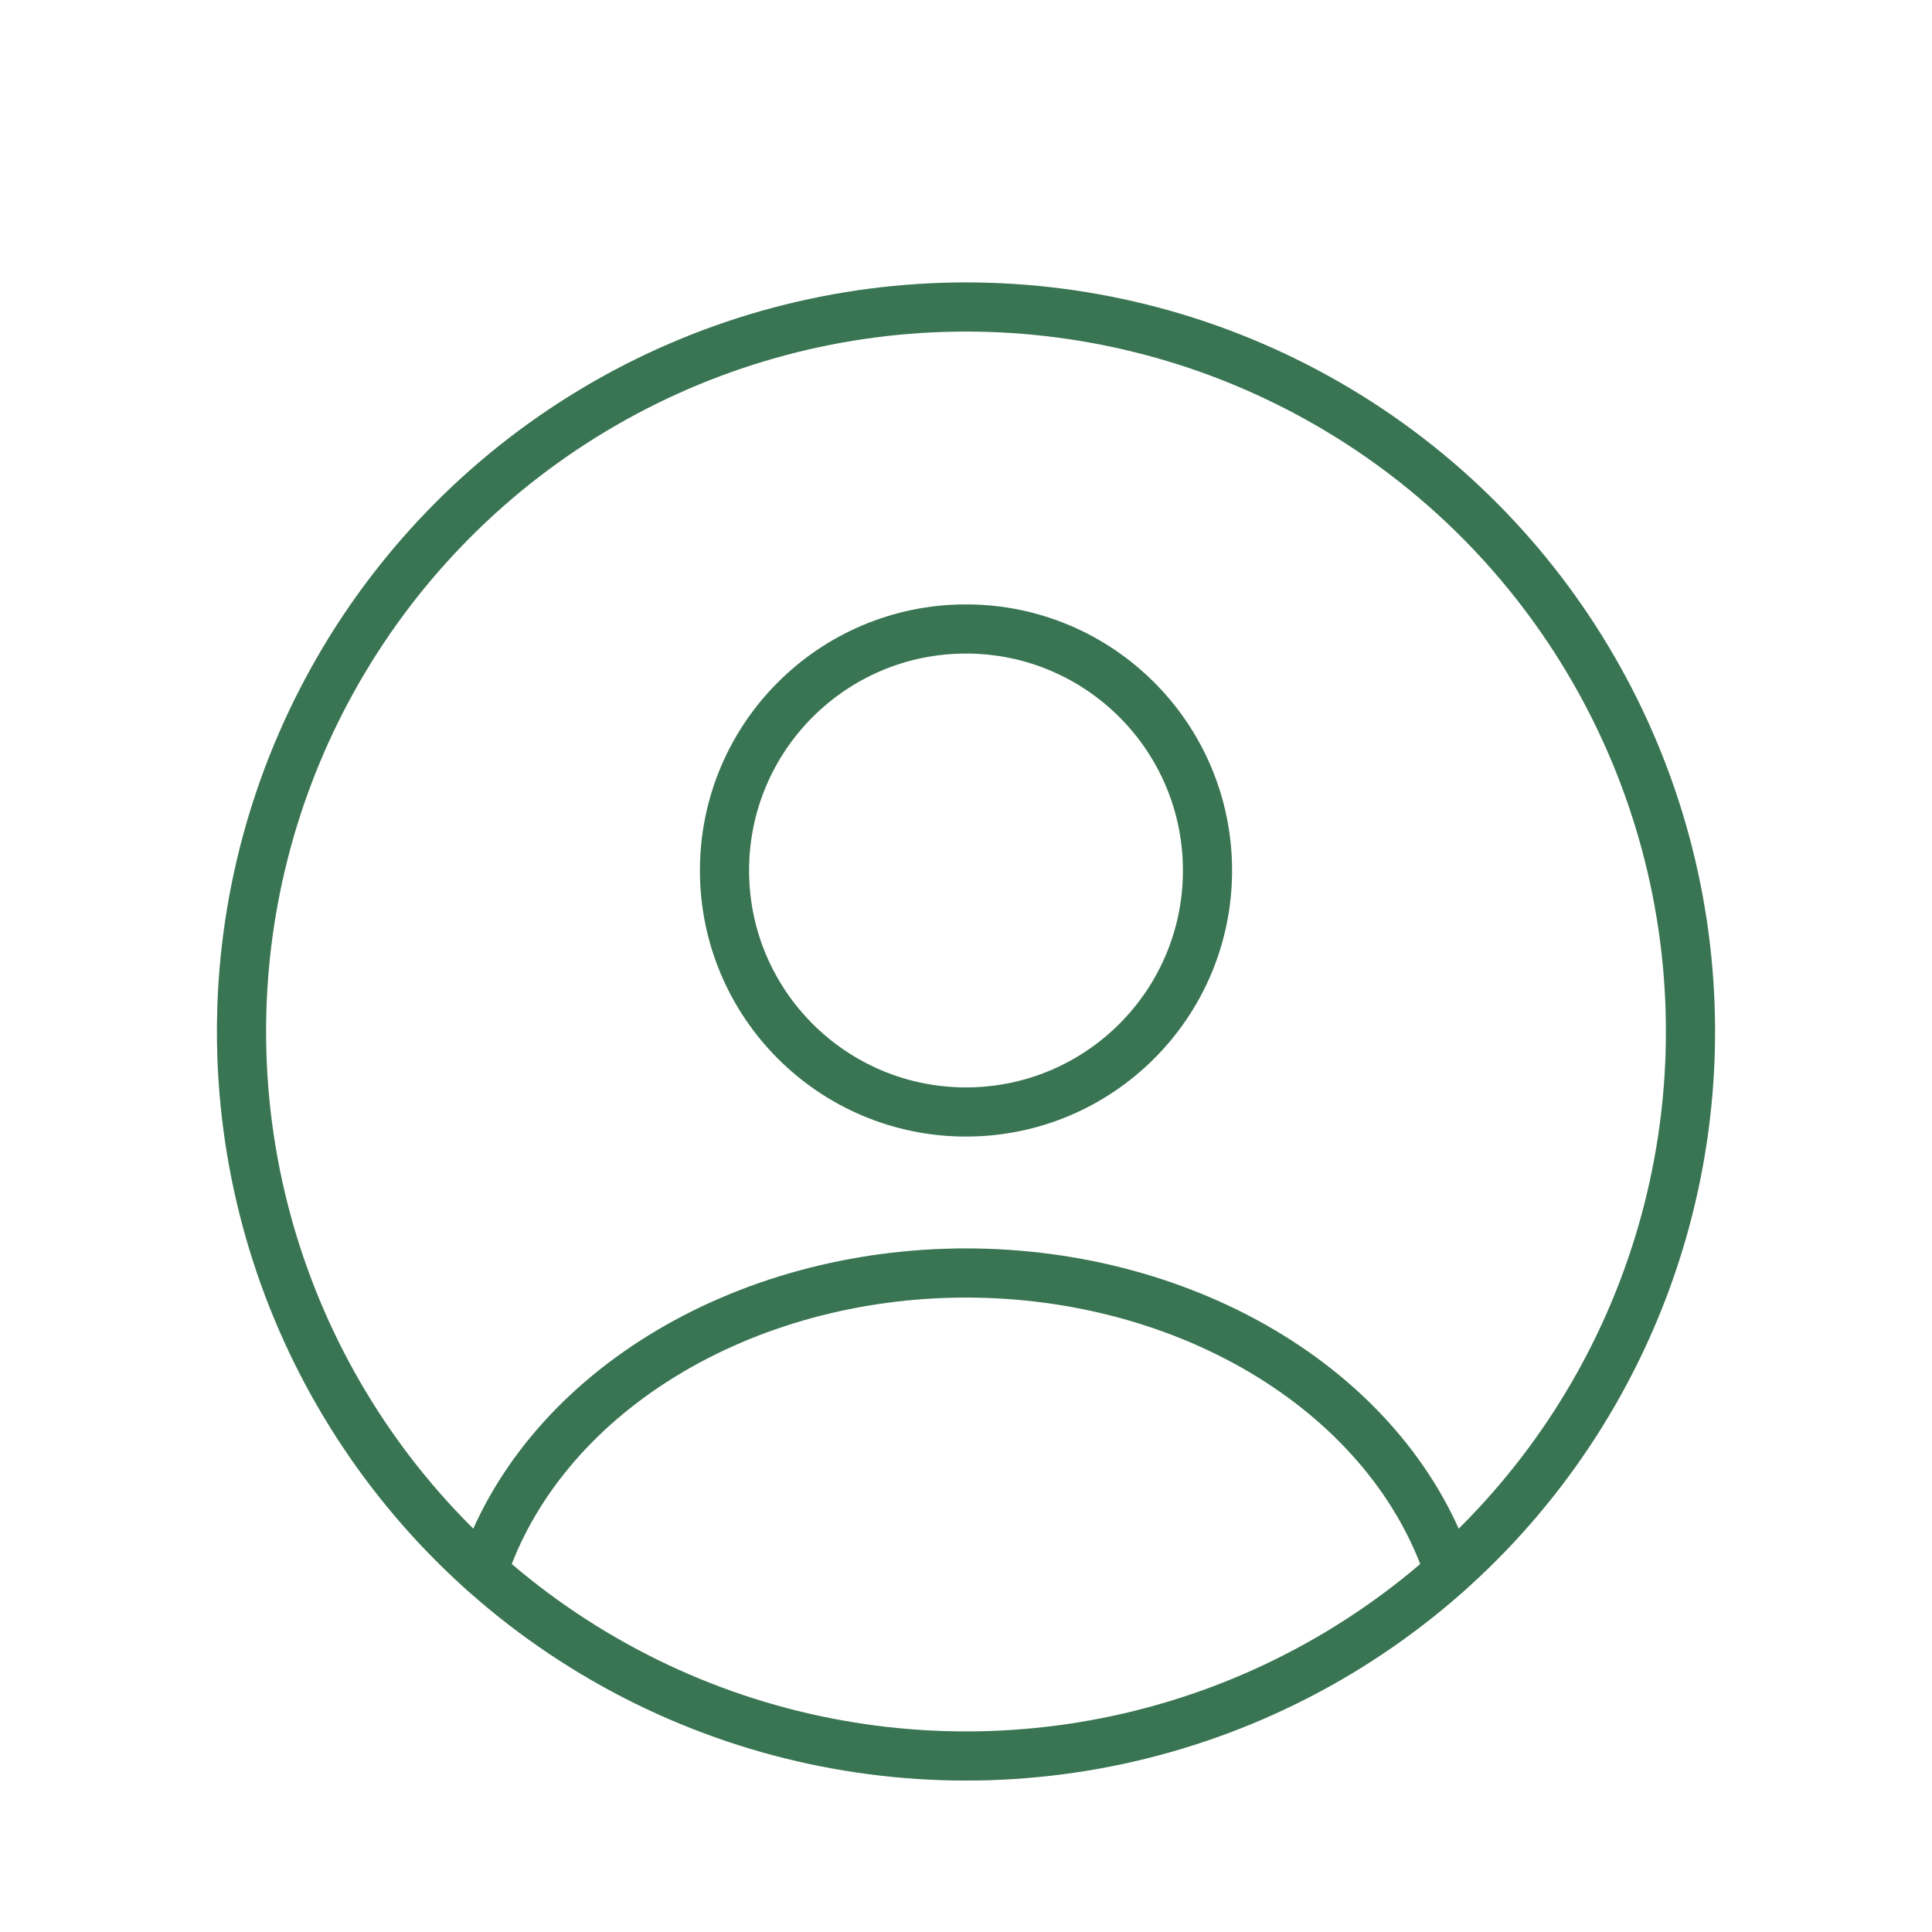<svg width="118" height="118" viewBox="0 0 118 118" fill="none" xmlns="http://www.w3.org/2000/svg">
<g filter="url(#filter0_d_804_3432)">
<circle cx="59" cy="49.166" r="14.75" stroke="#499268" stroke-width="3" stroke-linecap="round"/>
<circle cx="59" cy="49.166" r="14.75" stroke="black" stroke-opacity="0.2" stroke-width="3" stroke-linecap="round"/>
<circle cx="59" cy="59" r="44.25" stroke="#499268" stroke-width="3"/>
<circle cx="59" cy="59" r="44.25" stroke="black" stroke-opacity="0.2" stroke-width="3"/>
<path d="M88.5 91.971C86.76 86.743 82.926 82.124 77.592 78.83C72.258 75.536 65.723 73.75 59 73.75C52.277 73.75 45.742 75.536 40.408 78.83C35.074 82.124 31.24 86.743 29.5 91.971" stroke="#499268" stroke-width="3" stroke-linecap="round"/>
<path d="M88.5 91.971C86.76 86.743 82.926 82.124 77.592 78.83C72.258 75.536 65.723 73.75 59 73.75C52.277 73.75 45.742 75.536 40.408 78.83C35.074 82.124 31.24 86.743 29.5 91.971" stroke="black" stroke-opacity="0.2" stroke-width="3" stroke-linecap="round"/>
</g>
<defs>
<filter id="filter0_d_804_3432" x="-4" y="0" width="126" height="126" filterUnits="userSpaceOnUse" color-interpolation-filters="sRGB">
<feFlood flood-opacity="0" result="BackgroundImageFix"/>
<feColorMatrix in="SourceAlpha" type="matrix" values="0 0 0 0 0 0 0 0 0 0 0 0 0 0 0 0 0 0 127 0" result="hardAlpha"/>
<feOffset dy="4"/>
<feGaussianBlur stdDeviation="2"/>
<feComposite in2="hardAlpha" operator="out"/>
<feColorMatrix type="matrix" values="0 0 0 0 0 0 0 0 0 0 0 0 0 0 0 0 0 0 0.25 0"/>
<feBlend mode="normal" in2="BackgroundImageFix" result="effect1_dropShadow_804_3432"/>
<feBlend mode="normal" in="SourceGraphic" in2="effect1_dropShadow_804_3432" result="shape"/>
</filter>
</defs>
</svg>
